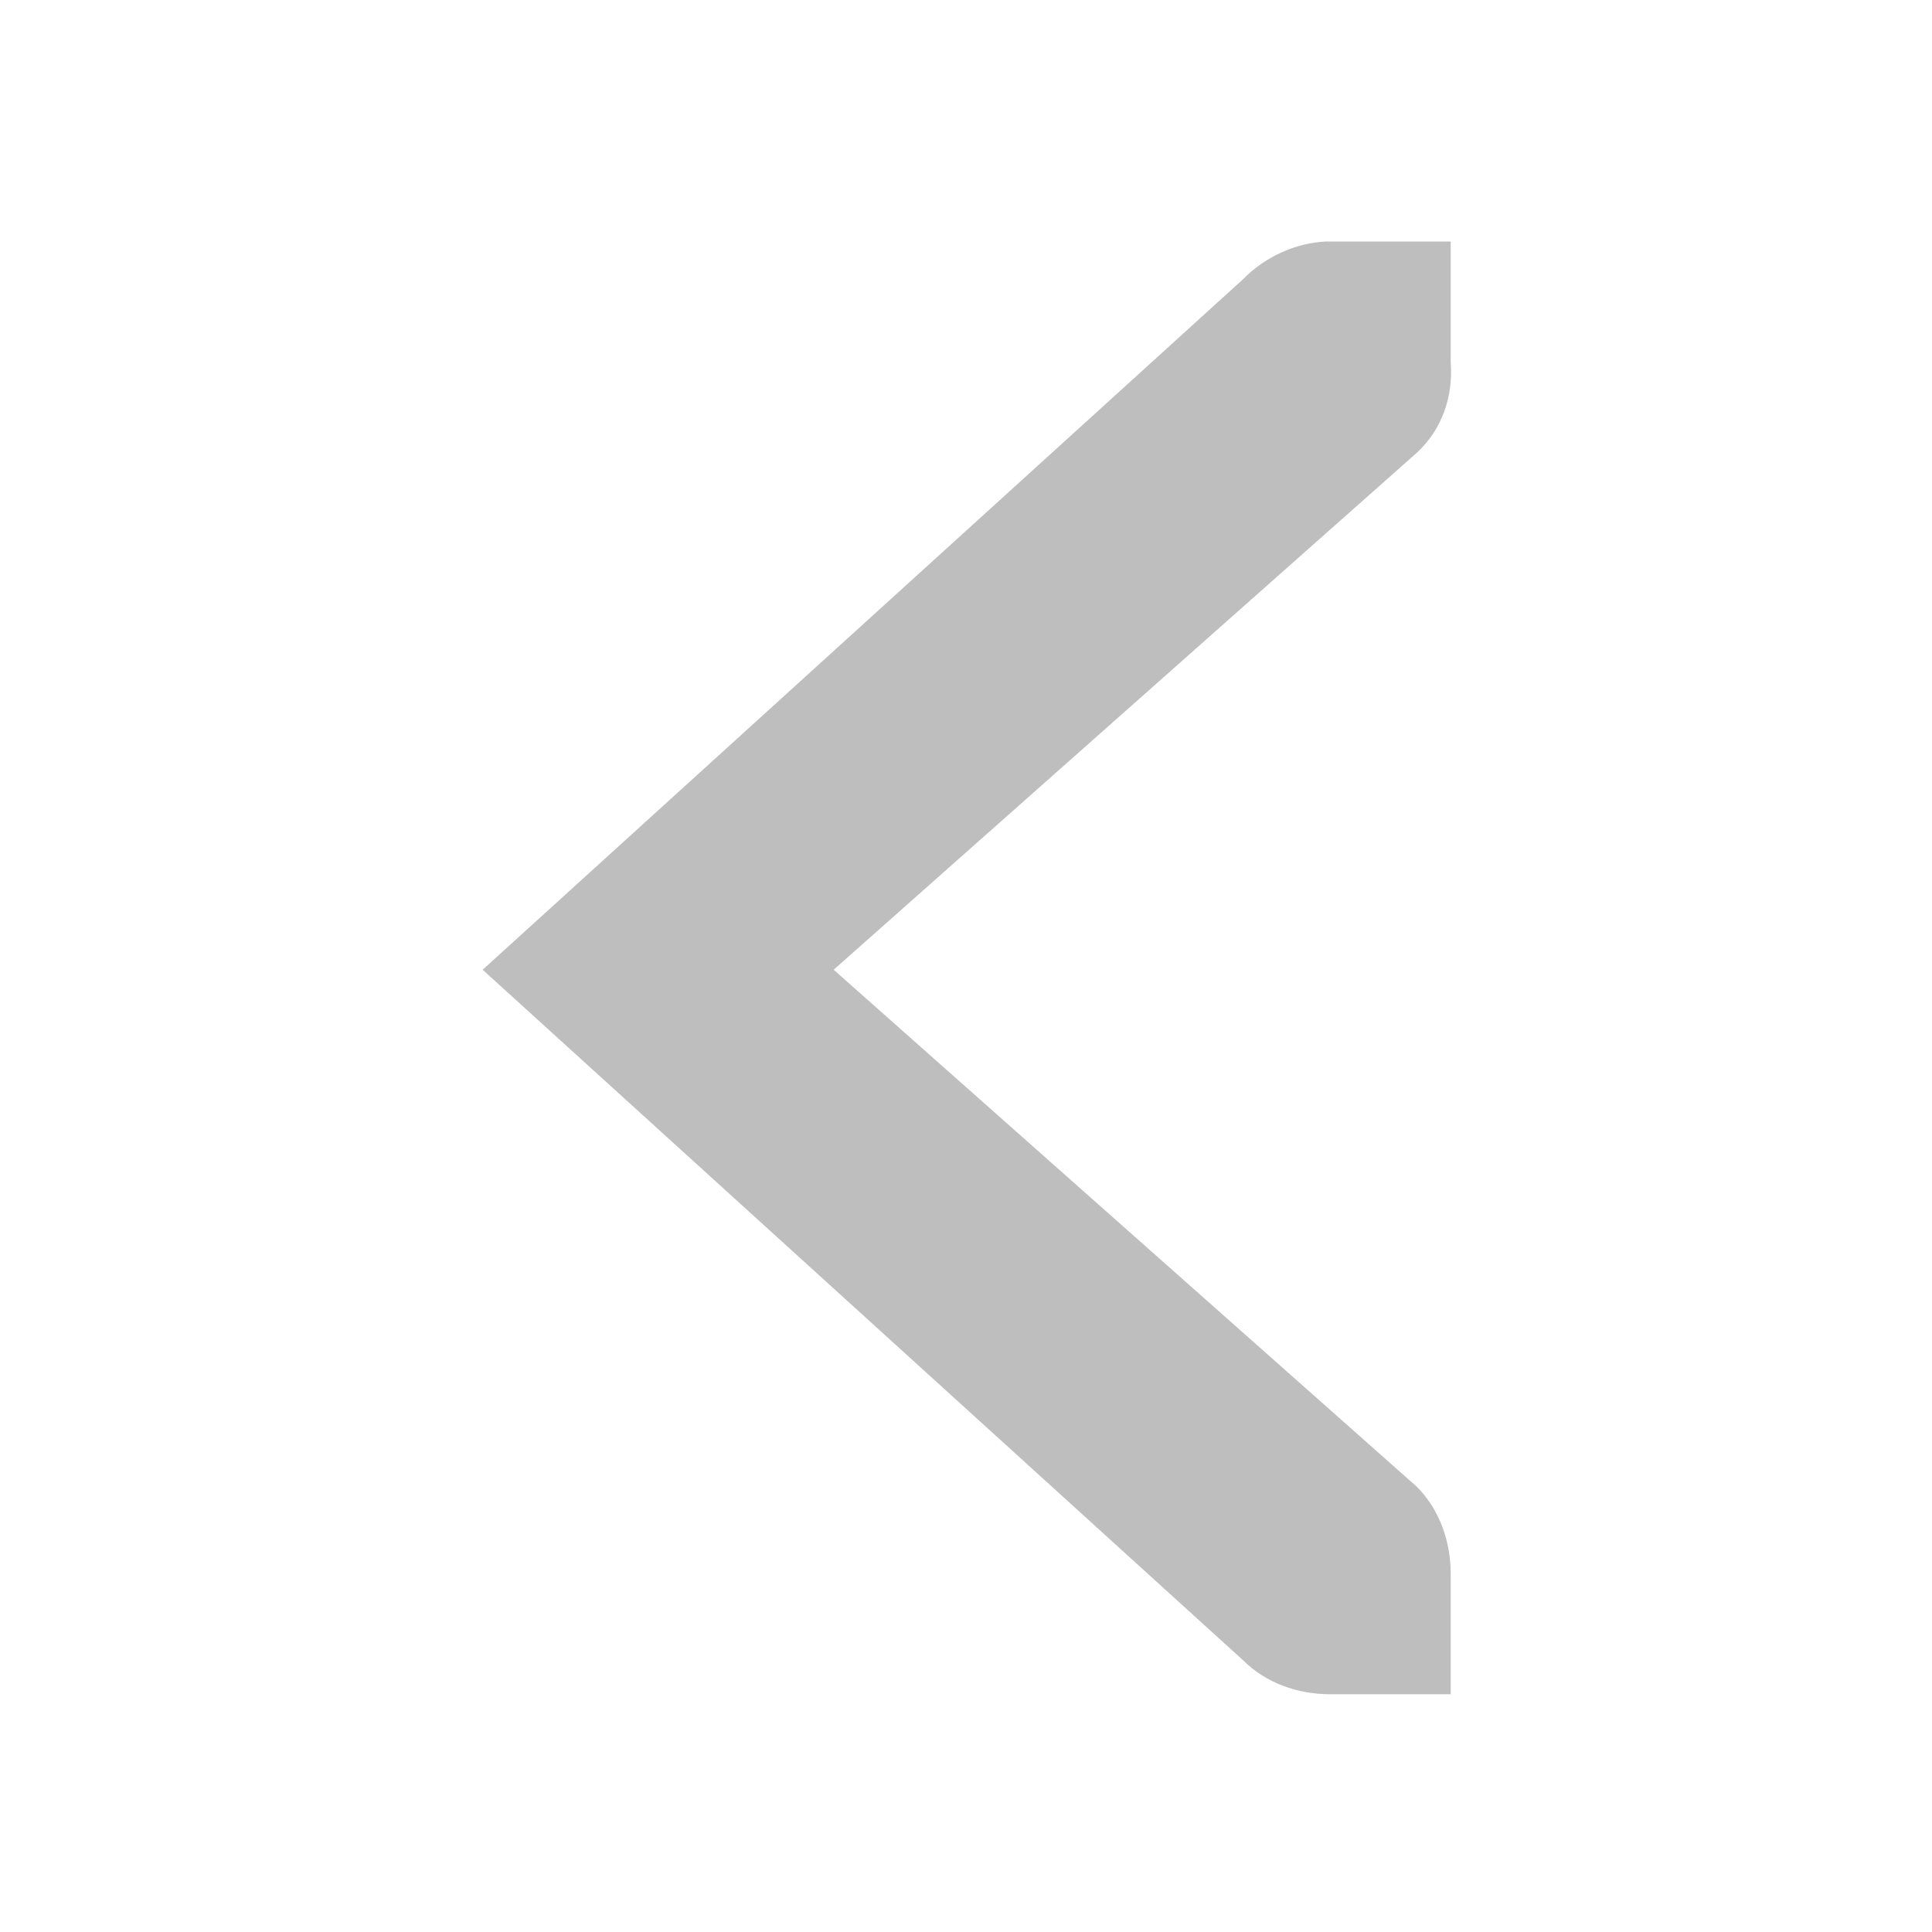 <?xml version='1.0' encoding='UTF-8' standalone='no'?>
<!-- Created with Inkscape (http://www.inkscape.org/) -->

<svg xmlns:cc='http://creativecommons.org/ns#' xmlns:dc='http://purl.org/dc/elements/1.1/' sodipodi:docname='go-previous-symbolic.svg' height='16' id='svg7384' xmlns:inkscape='http://www.inkscape.org/namespaces/inkscape' xmlns:rdf='http://www.w3.org/1999/02/22-rdf-syntax-ns#' xmlns:sodipodi='http://sodipodi.sourceforge.net/DTD/sodipodi-0.dtd' xmlns:svg='http://www.w3.org/2000/svg' inkscape:version='0.48.4 r9939' version='1.1' width='16' xmlns='http://www.w3.org/2000/svg'>
  <sodipodi:namedview inkscape:bbox-nodes='false' inkscape:bbox-paths='true' bordercolor='#666666' borderopacity='1' inkscape:current-layer='layer12' inkscape:cx='98.648774' inkscape:cy='9.99302' gridtolerance='10' inkscape:guide-bbox='true' guidetolerance='10' id='namedview88' inkscape:object-nodes='false' inkscape:object-paths='false' objecttolerance='10' pagecolor='#3a3b39' inkscape:pageopacity='1' inkscape:pageshadow='2' showborder='false' showgrid='false' showguides='true' inkscape:snap-bbox='true' inkscape:snap-bbox-midpoints='false' inkscape:snap-global='true' inkscape:snap-grids='true' inkscape:snap-nodes='false' inkscape:snap-others='false' inkscape:snap-to-guides='true' inkscape:window-height='1408' inkscape:window-maximized='1' inkscape:window-width='2560' inkscape:window-x='0' inkscape:window-y='0' inkscape:zoom='1'>
    <inkscape:grid empspacing='2' enabled='true' id='grid4866' originx='140px' originy='530px' snapvisiblegridlinesonly='true' spacingx='1px' spacingy='1px' type='xygrid' visible='true'/>
  </sodipodi:namedview>
  <title id='title9167'>Gnome Symbolic Icon Theme</title>
  <defs id='defs7386'/>
  <g inkscape:groupmode='layer' id='layer9' inkscape:label='status' style='display:inline' transform='translate(-101,-747)'/>
  <g inkscape:groupmode='layer' id='layer10' inkscape:label='devices' transform='translate(-101,-747)'/>
  <g inkscape:groupmode='layer' id='layer11' inkscape:label='apps' transform='translate(-101,-747)'/>
  <g inkscape:groupmode='layer' id='layer13' inkscape:label='places' transform='translate(-101,-747)'/>
  <g inkscape:groupmode='layer' id='layer14' inkscape:label='mimetypes' transform='translate(-101,-747)'/>
  <g inkscape:groupmode='layer' id='layer15' inkscape:label='emblems' style='display:inline' transform='translate(-101,-747)'/>
  <g inkscape:groupmode='layer' id='g71291' inkscape:label='emotes' style='display:inline' transform='translate(-101,-747)'/>
  <g inkscape:groupmode='layer' id='g4953' inkscape:label='categories' style='display:inline' transform='translate(-101,-747)'/>
  <g inkscape:groupmode='layer' id='layer12' inkscape:label='actions' style='display:inline' transform='translate(-101,-747)'>
    
    <path inkscape:connector-curvature='0' d='m 113.014,749 -1,0 c -0.01,-1.2e-4 -0.021,-4.6e-4 -0.031,0 -0.255,0.011 -0.51,0.129 -0.688,0.312 l -6.298,5.719 6.298,5.719 c 0.188,0.188 0.453,0.281 0.719,0.281 l 1,0 0,-1 c 0,-0.265 -0.093,-0.531 -0.281,-0.719 l -4.829,-4.281 4.829,-4.281 c 0.211,-0.195 0.303,-0.469 0.281,-0.75 z' id='path10839-9-9-5' sodipodi:nodetypes='ccsccccccccccc' style='font-size:medium;font-style:normal;font-variant:normal;font-weight:normal;font-stretch:normal;text-indent:0;text-align:start;text-decoration:none;line-height:normal;letter-spacing:normal;word-spacing:normal;text-transform:none;direction:ltr;block-progression:tb;writing-mode:lr-tb;text-anchor:start;color:#bebebe;fill:#bebebe;fill-opacity:1;fill-rule:nonzero;stroke:none;stroke-width:1.781;marker:none;visibility:visible;display:inline;overflow:visible;enable-background:new;font-family:Andale Mono;-inkscape-font-specification:Andale Mono'/>
  </g>
</svg>
